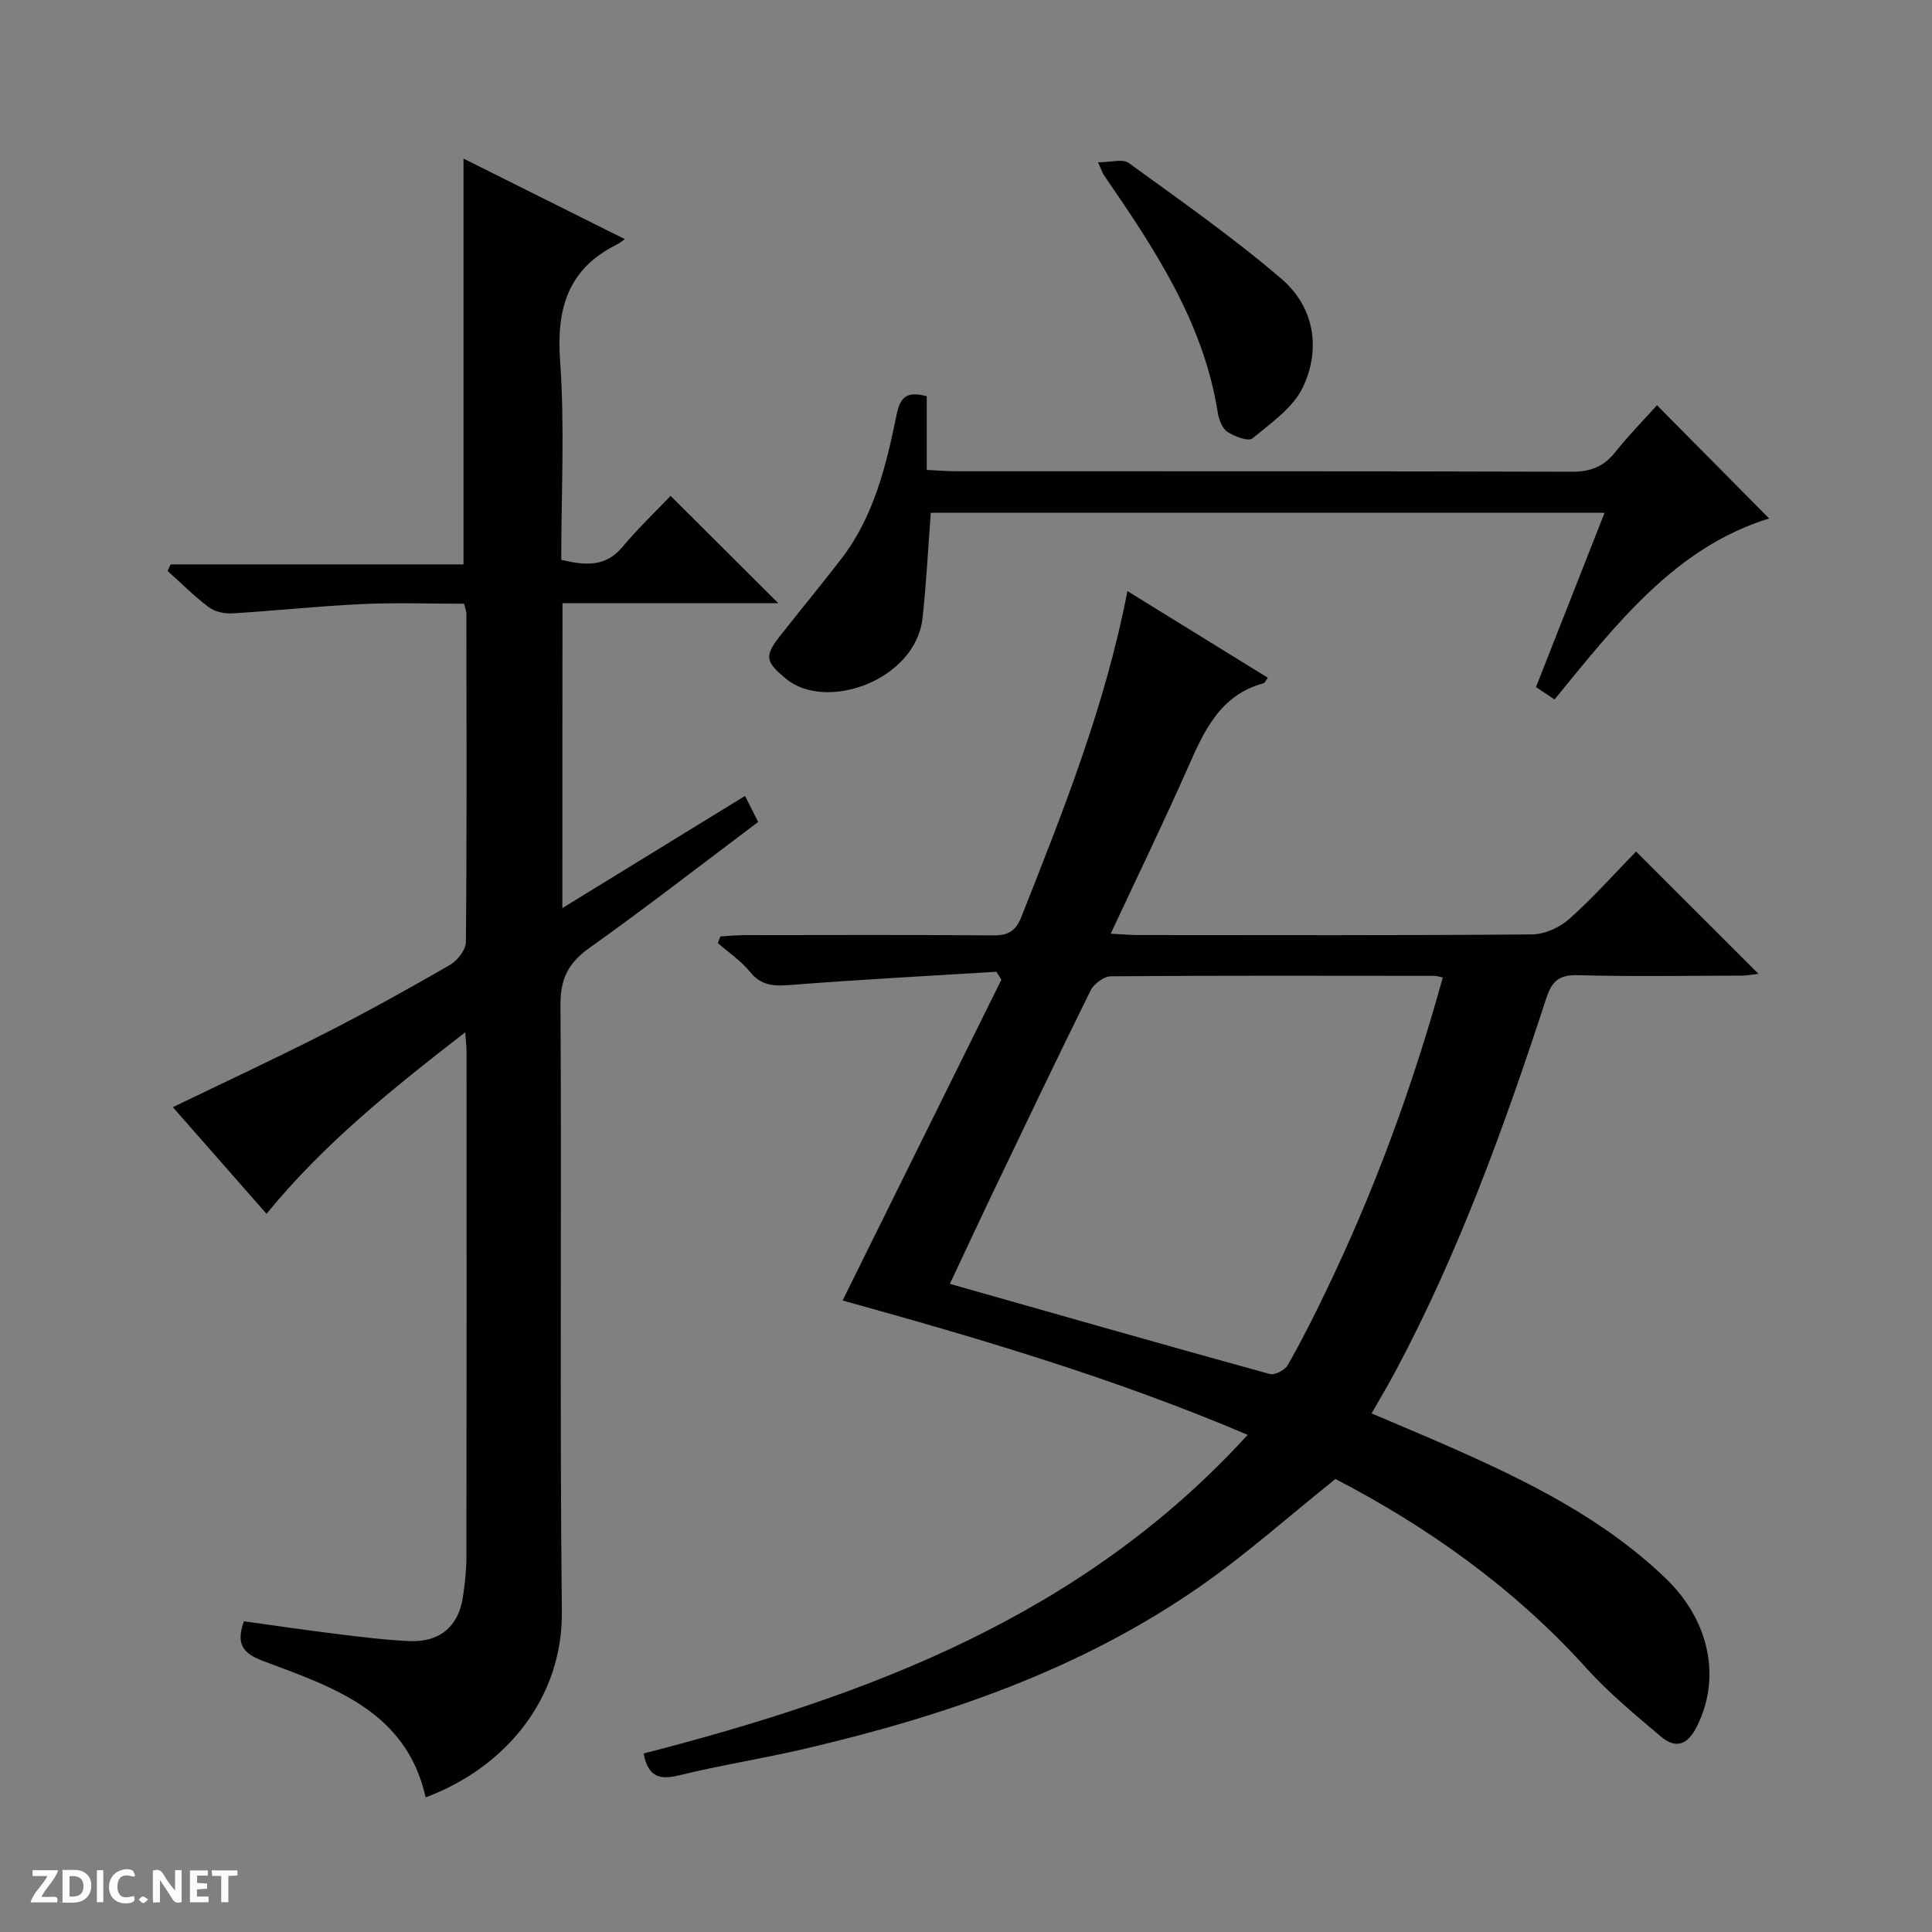 <svg enable-background="new 0 0 400 400" viewBox="0 0 400 400" xmlns="http://www.w3.org/2000/svg"><rect x="0" y="0" width="400" height="400" fill="#808080" stroke="none"/><g fill="#fcfbfa"><path d="m37.59 393.81c-.92.31-1.52.05-2-.78-.7-1.2-1.52-2.34-2.47-3.78v4.59c-.55.03-.95.05-1.41.07-.03-.37-.06-.64-.06-.91 0-1.91 0-3.81 0-5.7 1.13-.41 1.77-.03 2.29.91.62 1.11 1.38 2.14 2.31 3.19v-4.2h1.35v6.61z"/><path d="m12.94 393.88v-6.75c1.9.19 3.93-.54 5.37 1.29.8 1.01.78 2.88.03 3.97-1.37 1.97-3.4 1.51-6.4 1.49m2.45-1.22c2.04.12 2.92-.58 2.89-2.21-.03-1.51-.98-2.19-2.89-2z"/><path d="m11.81 393.87h-5.49c.68-2.18 2.47-3.48 3.51-5.45h-3.08v-1.21h5.29c-.71 2.13-2.44 3.48-3.47 5.51.86 0 1.63.04 2.39-.01.79-.05 1.14.21.85 1.16"/><path d="m39.33 393.86v-6.61h3.7v1.07h-2.22v1.52c.68.04 1.34.09 2.07.13v1.07c-.72.05-1.38.09-2.1.14v1.48h2.4v1.19h-3.85z"/><path d="m27.71 388.56c-1.15-.3-2.46-.61-3.1.64-.37.73-.41 1.93-.06 2.67.63 1.35 1.99.93 3.17.68.35.94-.01 1.32-.93 1.46-1.62.25-3.05-.27-3.76-1.48-.73-1.24-.6-3.03.31-4.17.88-1.11 2.71-1.7 4-1.16.32.13.44.74.65 1.12-.1.08-.19.16-.28.24"/><path d="m49.15 387.24v1.07c-.59.02-1.17.05-1.87.08v5.44h-1.48v-5.44h-1.85c-.05-.4-.08-.73-.13-1.15z"/><path d="m20.06 387.21h1.33v6.62h-1.33z"/><path d="m30.68 393.25c-.39.38-.8.79-1.05.76-.32-.05-.6-.45-.9-.7.26-.24.51-.64.8-.67.29-.04.62.3 1.15.61"/></g><path d="m206.3 201.19c-14.05.87-28.1 1.61-42.13 2.7-3.5.27-6.37.45-8.87-2.65-1.85-2.29-4.42-4.01-6.67-5.98.17-.46.35-.92.52-1.38 1.67-.09 3.34-.27 5.01-.27 17.16-.02 34.33-.08 51.49.05 3.12.02 4.66-.89 5.85-3.91 8.6-21.79 17.32-43.52 21.92-67.37 9.81 6.05 19.42 11.98 29.07 17.94-.48.64-.63 1.07-.88 1.14-8.94 2.42-12.26 9.74-15.6 17.31-5.03 11.38-10.47 22.59-16.05 34.54 2.24.11 3.99.28 5.74.28 27.16.02 54.33.1 81.49-.13 2.61-.02 5.73-1.43 7.72-3.21 4.95-4.41 9.39-9.41 13.82-13.95 8.65 8.64 16.87 16.86 25.34 25.32-1.11.12-2.29.37-3.47.37-11.33.03-22.67.22-33.99-.09-3.94-.11-5.35 1.37-6.49 4.85-8.63 26.39-18.04 52.49-31.16 77.08-1.48 2.78-3.1 5.49-4.99 8.8 5.54 2.37 10.97 4.62 16.35 7 16.04 7.07 31.68 14.81 44.52 27.13 9.2 8.83 11.54 20.75 6.42 30.8-1.96 3.85-4.42 4.5-7.42 1.95-5.32-4.51-10.75-8.99-15.4-14.14-15.05-16.67-32.99-29.32-51.95-39.16-9.55 7.64-18.25 15.4-27.73 22.04-24.76 17.33-52.83 26.95-81.97 33.78-8.71 2.04-17.57 3.41-26.25 5.55-4.1 1.01-6.39.2-7.28-4.54 46.46-11.97 90.82-28.45 125.06-65.97-27.62-11.75-55.7-20-83.87-27.82 11.04-22.3 21.95-44.35 32.87-66.4-.34-.57-.68-1.11-1.02-1.66zm92.41 1.19c-.77-.16-1.26-.34-1.74-.34-22.32-.02-44.64-.08-66.96.09-1.44.01-3.52 1.55-4.2 2.92-6.79 13.69-13.37 27.5-19.97 41.28-3.12 6.51-6.15 13.05-9.18 19.48 22.5 6.39 44.33 12.62 66.21 18.66 1.04.29 3.15-.79 3.73-1.82 2.8-4.9 5.35-9.96 7.8-15.05 10.13-20.96 18.1-42.72 24.31-65.22z" fill="#010104"/><path d="m116.43 188.01c12.95-7.95 25.21-15.48 37.82-23.22.99 1.96 1.77 3.52 2.72 5.39-11.76 8.83-23.18 17.71-34.95 26.09-4.38 3.11-6.02 6.4-5.98 11.85.26 41.83-.18 83.67.29 125.49.2 17.54-11.12 32.1-28.2 38.52-4.02-17.91-19.18-22.81-33.66-28.24-4.16-1.56-5.67-3.47-3.98-8.22 6.37.88 12.86 1.84 19.38 2.64 4.95.61 9.91 1.23 14.88 1.46 6.28.28 10.17-3.02 11.09-9.11.42-2.78.72-5.62.73-8.43.05-34.83.03-69.66.02-104.49 0-.97-.12-1.94-.26-4.02-14.99 11.63-29.16 22.91-41.15 37.59-6.46-7.36-12.87-14.65-19.39-22.08 10.72-5.19 21.21-10.06 31.51-15.31 8.74-4.45 17.32-9.21 25.82-14.12 1.55-.9 3.32-3.11 3.34-4.73.21-22.66.13-45.33.1-67.99 0-.48-.21-.95-.47-2.08-7.01 0-14.11-.26-21.19.07-8.93.41-17.83 1.38-26.76 1.92-1.62.1-3.63-.32-4.89-1.26-3.03-2.27-5.73-4.99-8.56-7.53.22-.45.43-.9.65-1.35h60.62c0-14.58 0-28.48 0-42.38 0-13.74 0-27.47 0-41.64 10.84 5.41 21.86 10.91 33.41 16.68-.82.56-1.21.89-1.65 1.11-10.09 5.02-12.54 13.19-11.76 24.06.98 13.59.24 27.3.24 41.23 4.84 1.13 9.1 1.63 12.73-2.73 3.19-3.83 6.83-7.28 9.91-10.52 7.67 7.65 14.94 14.89 22.29 22.22-14.45 0-29.44 0-44.67 0-.03 21.12-.03 41.56-.03 63.13z" fill="#010104"/><path d="m321.85 144.82c-1.32-.89-2.5-1.67-3.84-2.57 4.74-12.05 9.4-23.89 14.2-36.08-46.88 0-93.15 0-139.5 0-.56 7.35-.92 14.6-1.71 21.8-1.42 12.84-19.92 19.49-28.3 12.53-4.1-3.4-4.57-4.56-1.24-8.79 4.22-5.36 8.57-10.61 12.73-16.02 6.79-8.82 9.3-19.39 11.47-29.95.8-3.88 2.4-4.7 6.21-3.71v15.26c2.33.11 4.25.28 6.16.28 42.49.02 84.97-.04 127.46.1 3.89.01 6.59-1.11 8.97-4.1 2.79-3.5 5.94-6.71 8.6-9.67 7.83 7.91 15.51 15.66 23.22 23.44-19.36 5.96-31.64 21.82-44.43 37.48z" fill="#010104"/><path d="m227.34 33.6c2.72 0 5.11-.76 6.32.12 10.71 7.78 21.6 15.4 31.64 24 6.77 5.8 8.23 14.38 4.49 22.37-2 4.29-6.63 7.49-10.48 10.67-.84.7-3.71-.38-5.18-1.35-1.07-.7-1.77-2.5-1.99-3.9-2.95-18.81-13.17-34.1-23.62-49.29-.18-.25-.27-.57-1.18-2.62z" fill="#010104"/></svg>
